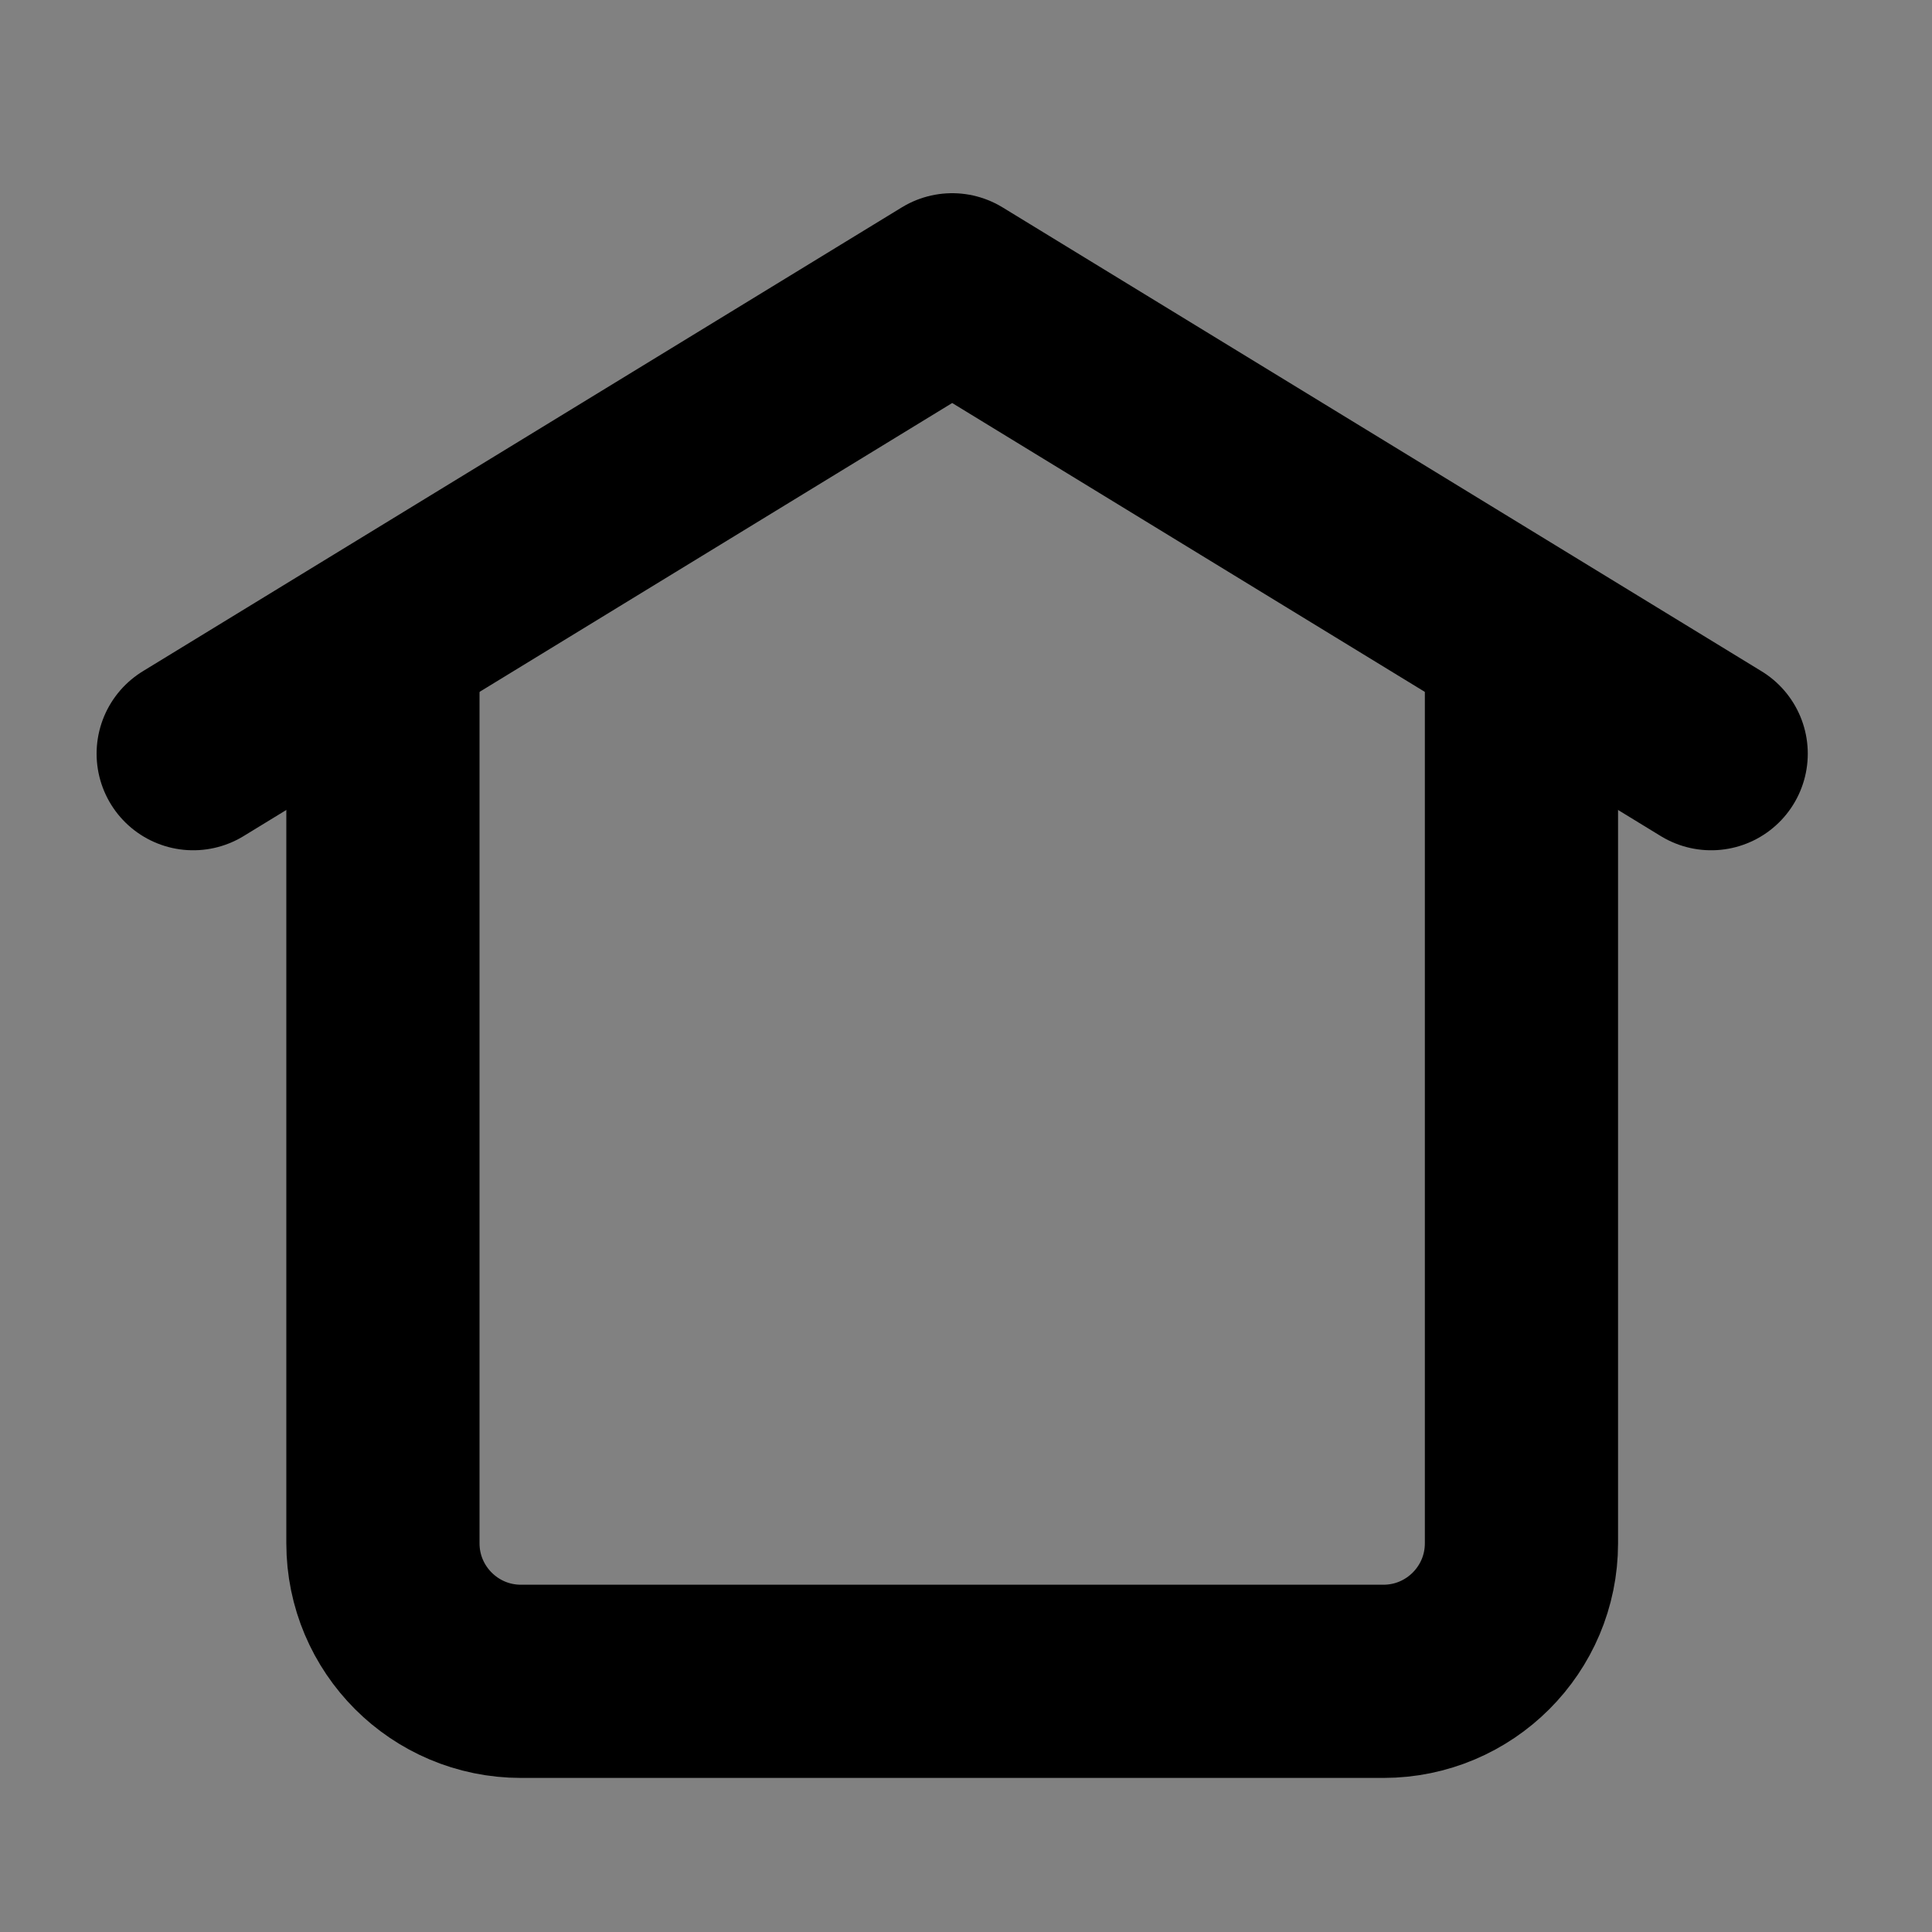 <svg width="20" height="20" viewBox="0 0 20 20" fill="none" xmlns="http://www.w3.org/2000/svg">
<rect x="0" y="0" width="20" height="20" fill="#808080" stroke="none"/>
<g id="home_icon">
<rect id="Rectangle" opacity="0.01" width="20" height="20" fill="white"/>
<g id="Shape">
<path id="Path" d="M2 7.802L9.857 3L17.714 7.802" stroke="black" stroke-width="2" stroke-linecap="round" stroke-linejoin="round"/>
<path id="Path_2" d="M3.964 6.521V15.976C3.964 16.765 4.604 17.405 5.393 17.405H14.321C15.11 17.405 15.75 16.765 15.75 15.976V6.521" stroke="black" stroke-width="2"/>
</g>
</g>
</svg>
